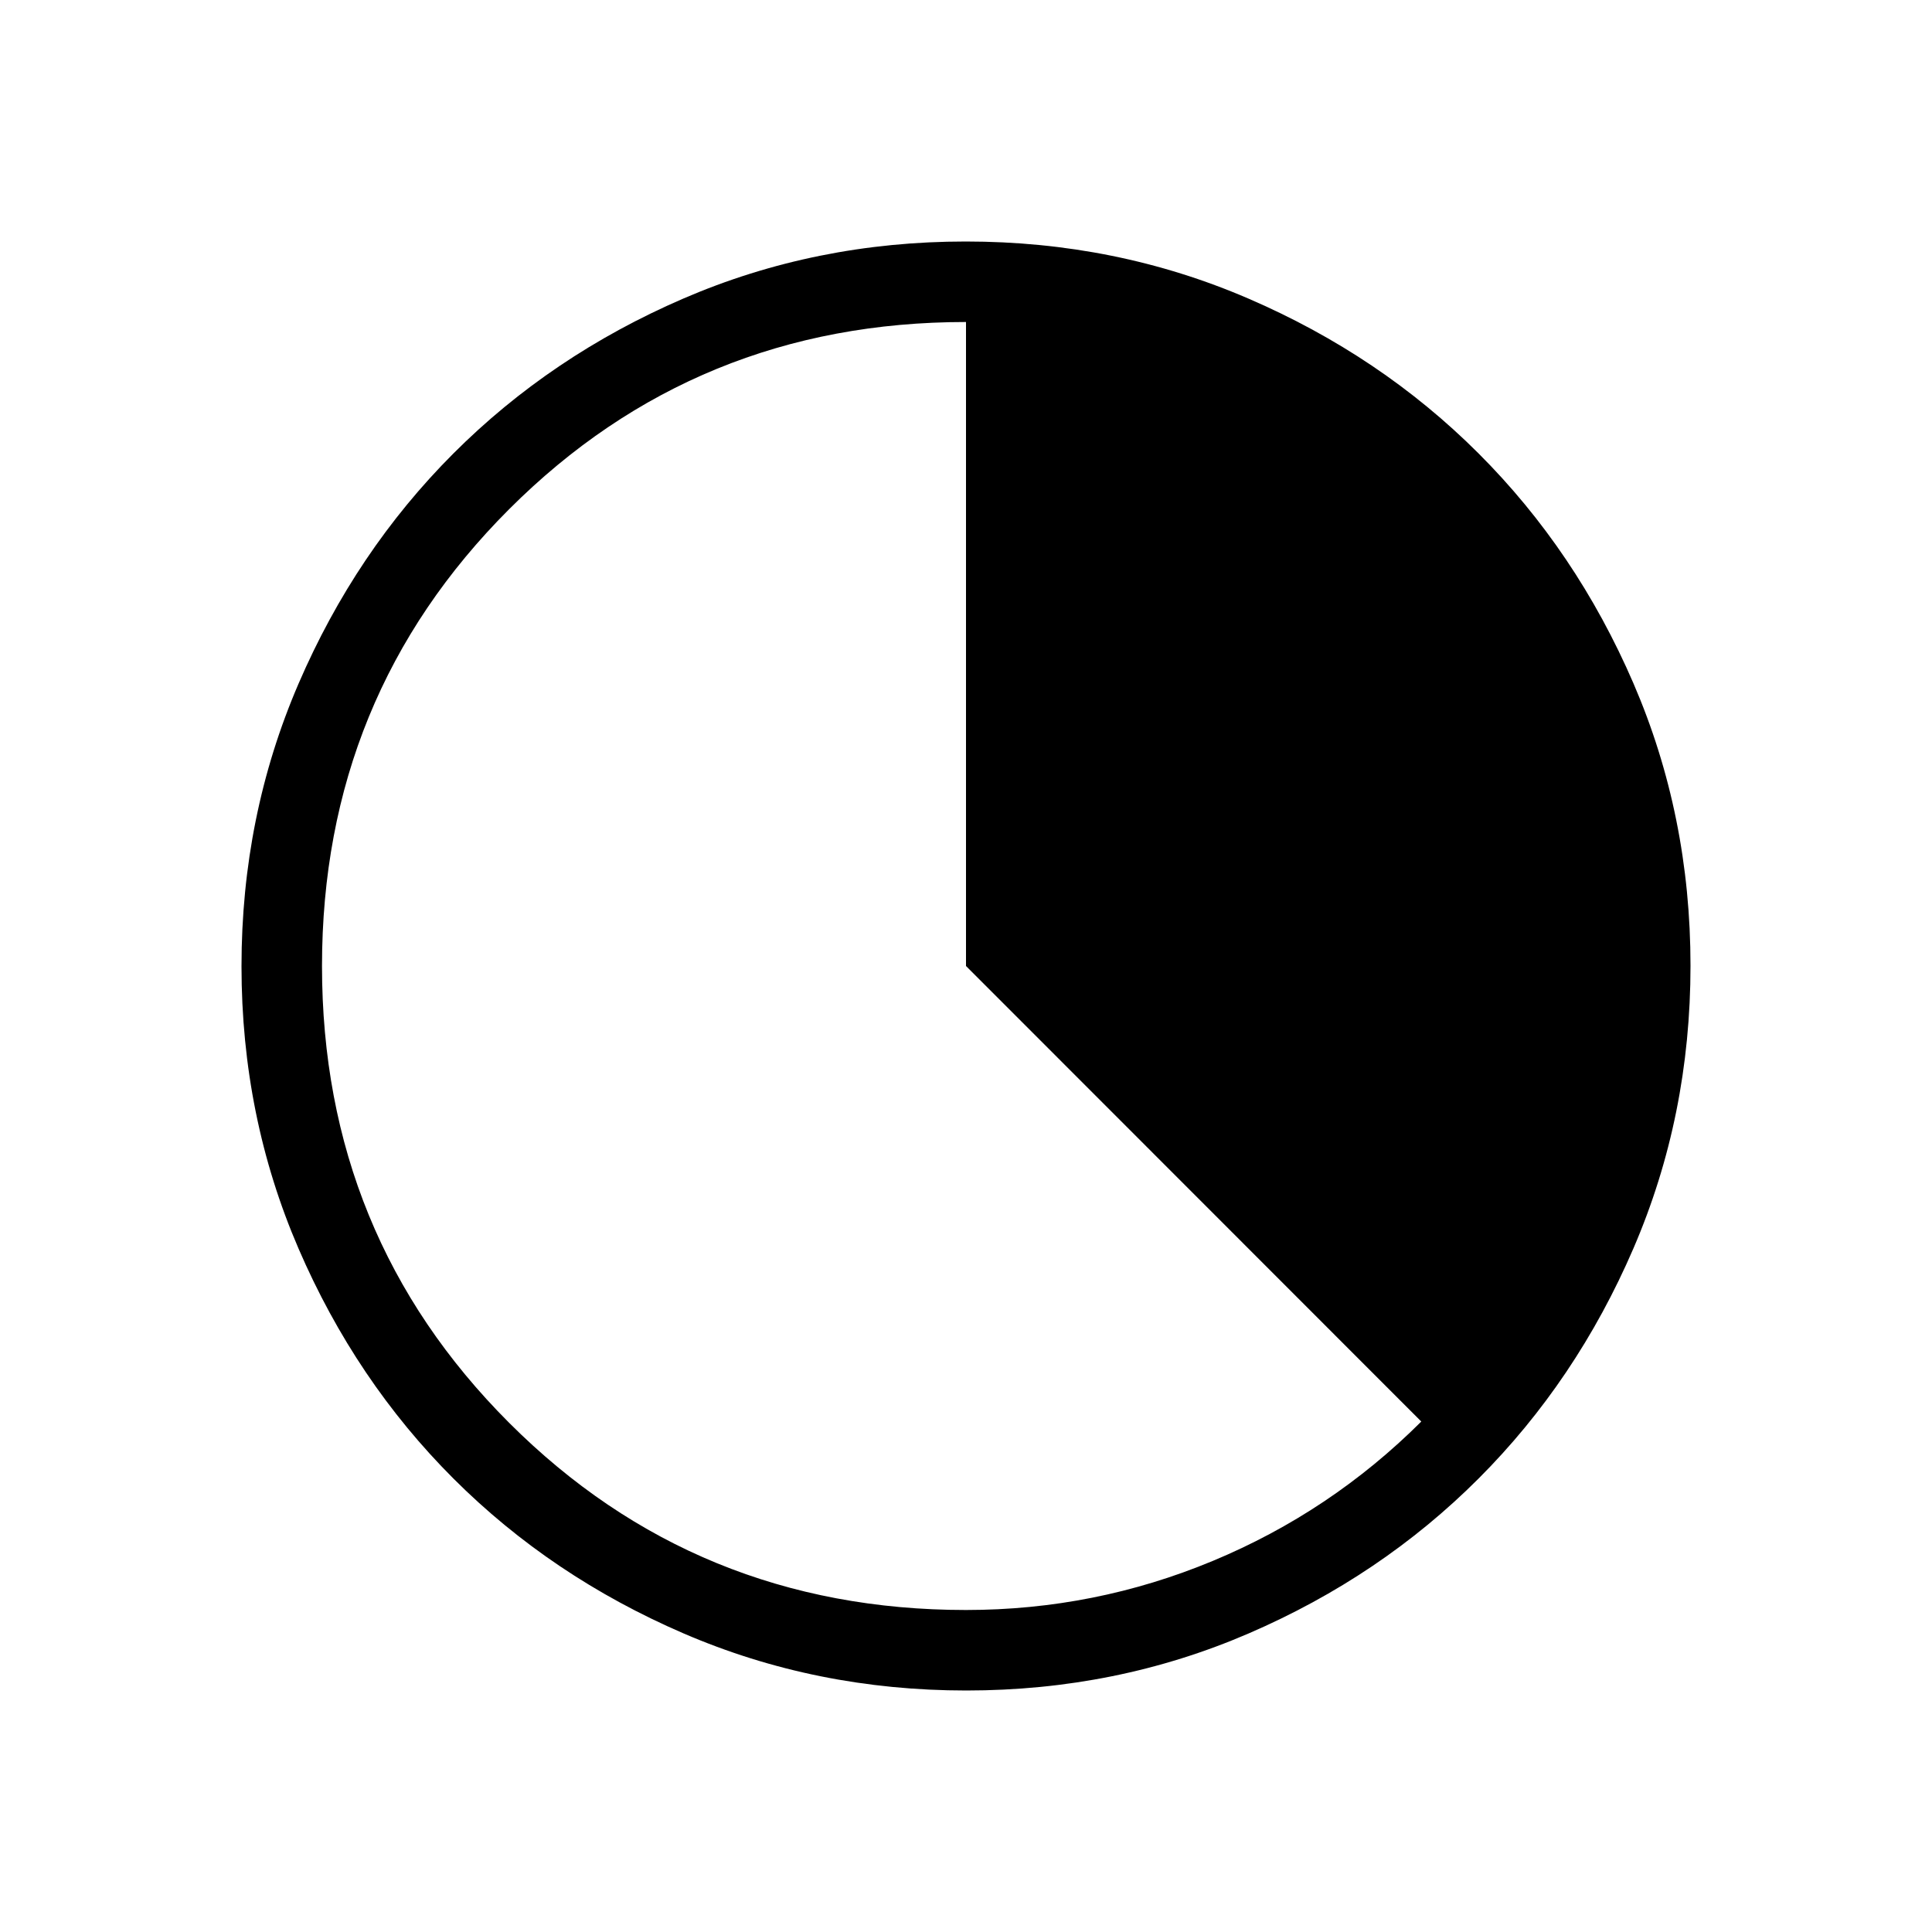 <svg xmlns="http://www.w3.org/2000/svg" height="24" viewBox="0 96 960 960" width="24"><path d="M480.134 936q-74.673 0-140.41-28.339-65.737-28.34-114.365-76.922-48.627-48.582-76.993-114.257Q120 650.806 120 576.134q0-74.673 28.339-140.41 28.34-65.737 76.922-114.365 48.582-48.627 114.257-76.993Q405.194 216 479.866 216q74.673 0 140.41 28.339 65.737 28.34 114.365 76.922 48.627 48.582 76.993 114.257Q840 501.194 840 575.866q0 74.673-28.339 140.41-28.34 65.737-76.922 114.365-48.582 48.627-114.257 76.993Q554.806 936 480.134 936ZM480 896q64 0 122.615-24.385 58.616-24.384 103.616-69.257L480 576V256q-134 0-227 93t-93 227q0 134 93 227t227 93Z"/></svg>